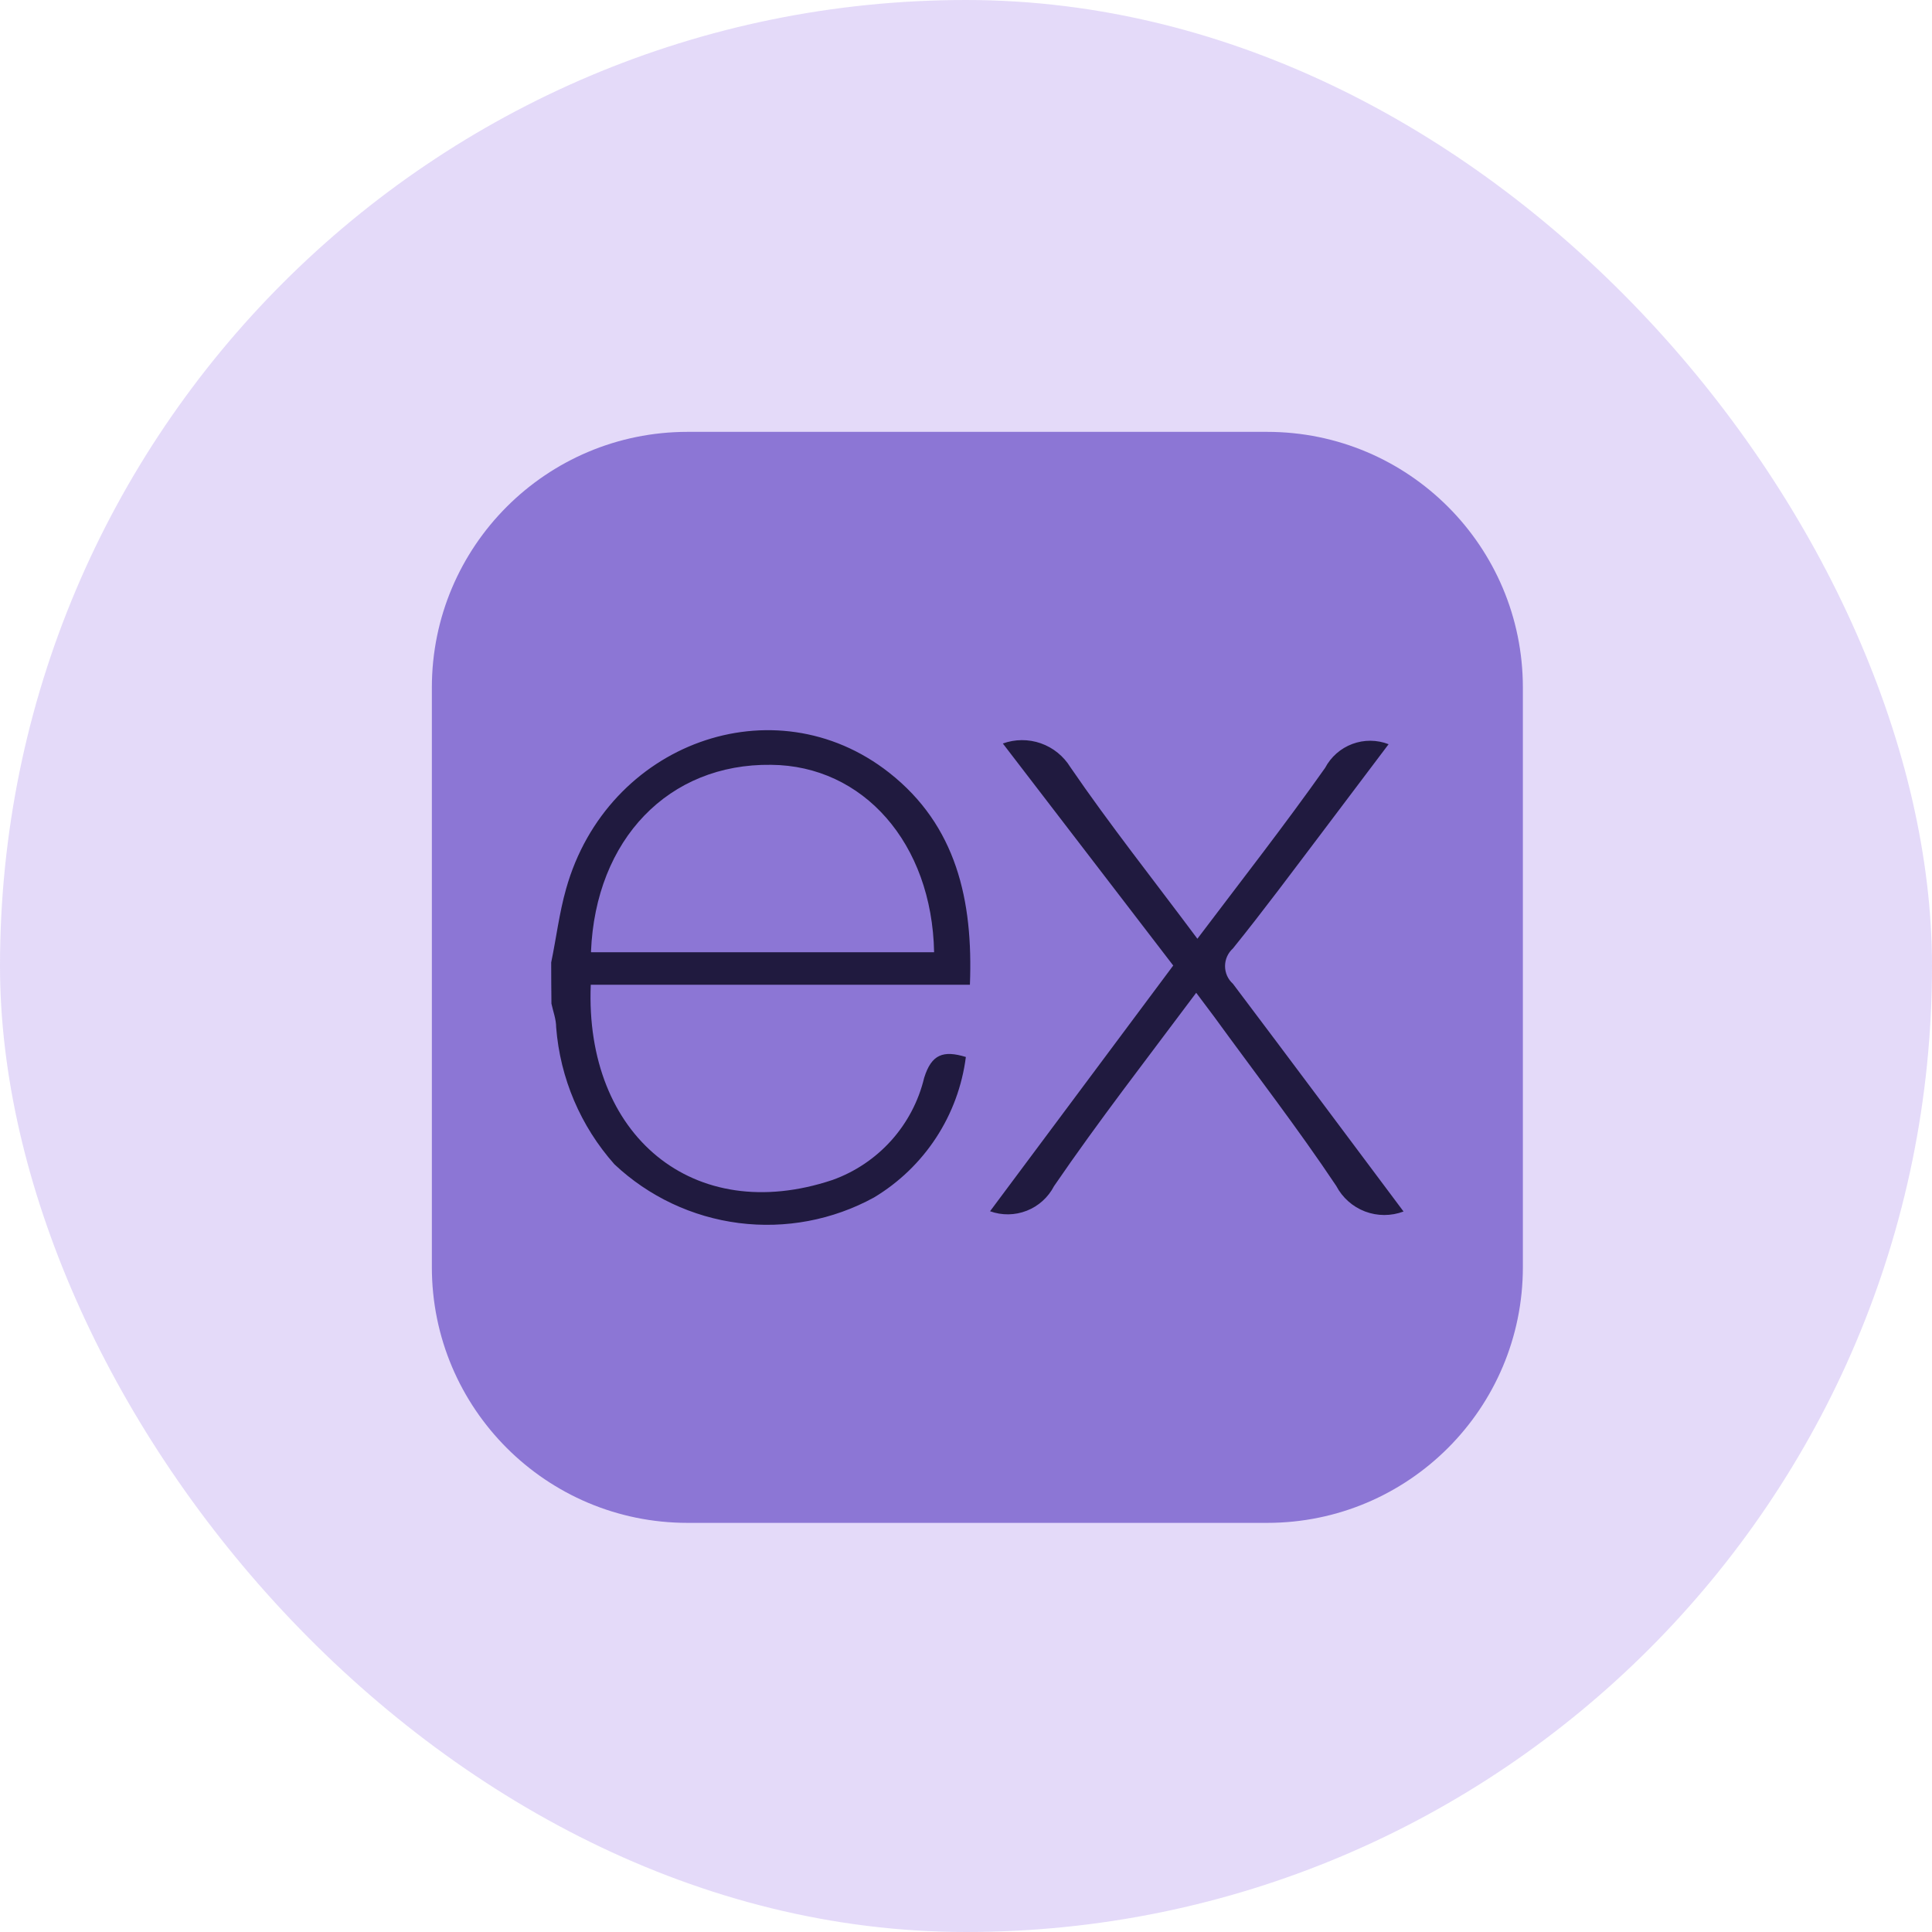 <svg width="85" height="85" viewBox="0 0 85 85" fill="none" xmlns="http://www.w3.org/2000/svg">
<rect width="85" height="85" rx="42.5" fill="#7B4AE2" fill-opacity="0.2"/>
<g clip-path="url(#clip0_163_417)">
<path d="M55.75 19H30.25C24.037 19 19 24.037 19 30.25V55.75C19 61.963 24.037 67 30.25 67H55.75C61.963 67 67 61.963 67 55.75V30.25C67 24.037 61.963 19 55.75 19Z" fill="#8C76D5"/>
<path d="M61.75 53.301C61.204 53.507 60.602 53.507 60.056 53.3C59.51 53.092 59.06 52.692 58.789 52.175C57.09 49.631 55.213 47.202 53.41 44.721L52.628 43.678C50.48 46.556 48.333 49.318 46.373 52.185C46.117 52.679 45.691 53.064 45.173 53.267C44.655 53.471 44.081 53.479 43.558 53.29L51.617 42.479L44.121 32.711C44.66 32.516 45.251 32.513 45.792 32.703C46.333 32.893 46.792 33.264 47.092 33.753C48.833 36.297 50.762 38.726 52.68 41.301C54.609 38.747 56.517 36.307 58.299 33.784C58.556 33.298 58.983 32.923 59.498 32.731C60.013 32.539 60.581 32.543 61.093 32.742L58.184 36.599C56.881 38.319 55.599 40.05 54.244 41.728C54.135 41.826 54.047 41.946 53.987 42.08C53.927 42.214 53.897 42.359 53.897 42.505C53.897 42.652 53.927 42.797 53.987 42.931C54.047 43.065 54.135 43.184 54.244 43.282C56.736 46.587 59.206 49.902 61.75 53.301ZM24.25 42.344C24.469 41.301 24.604 40.165 24.907 39.102C26.71 32.69 34.06 30.021 39.117 33.993C42.077 36.318 42.818 39.612 42.672 43.324H25.991C25.72 49.954 30.505 53.958 36.625 51.914C37.617 51.559 38.506 50.962 39.211 50.178C39.915 49.393 40.413 48.446 40.659 47.421C40.983 46.378 41.504 46.201 42.494 46.503C42.331 47.773 41.883 48.988 41.182 50.059C40.481 51.13 39.547 52.028 38.449 52.686C36.636 53.678 34.555 54.07 32.505 53.808C30.454 53.546 28.539 52.642 27.034 51.226C25.544 49.551 24.643 47.435 24.469 45.2C24.469 44.846 24.333 44.491 24.261 44.158C24.254 43.553 24.25 42.948 24.25 42.344ZM26.012 41.895H41.097C41.004 37.089 37.97 33.68 33.925 33.649C29.421 33.587 26.2 36.922 26.001 41.875L26.012 41.895Z" fill="#201A3F"/>
</g>
<defs>
<clipPath id="clip0_163_417">
<rect width="48" height="48" fill="white" transform="translate(19 19)"/>
</clipPath>
</defs>
</svg>
